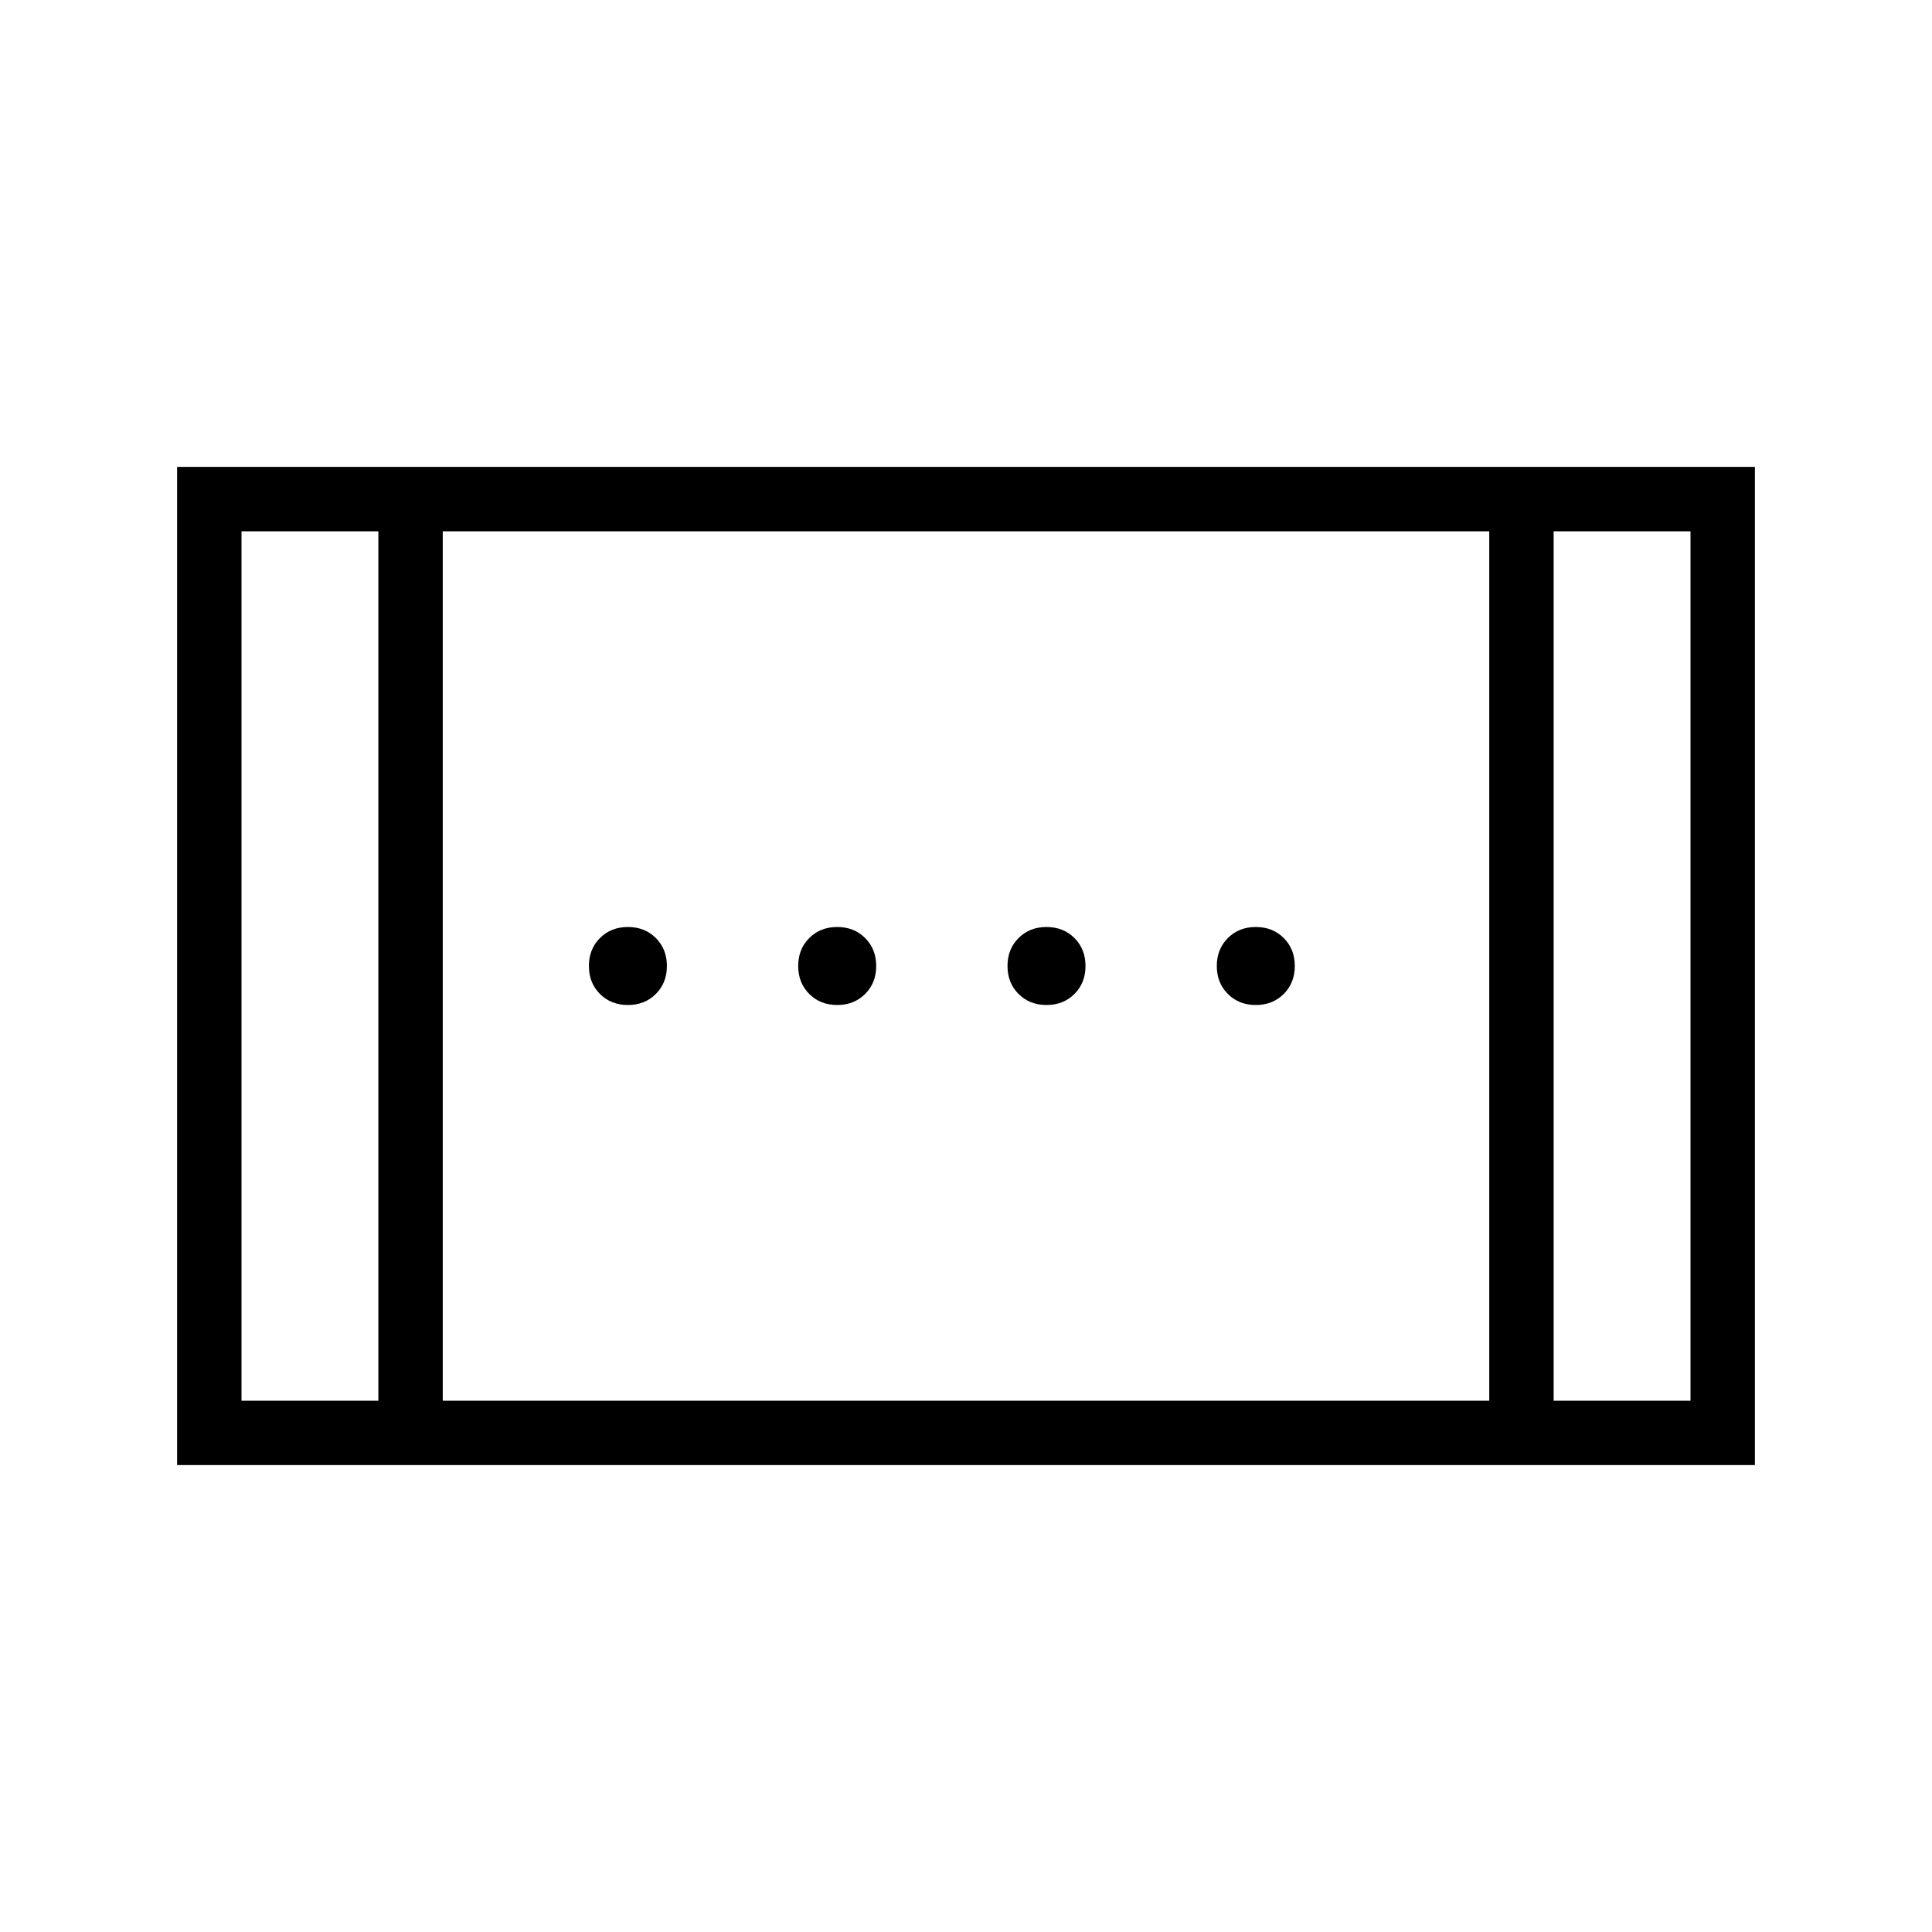 <svg xmlns="http://www.w3.org/2000/svg" height="20" viewBox="0 -960 960 960" width="20"><path d="M88-232v-496h784v496H88Zm100-32v-432h-68v432h68Zm32 0h520v-432H220v432Zm552 0h68v-432h-68v432ZM188-696h-68 68Zm584 0h68-68ZM520-460.62q-8.4 0-13.89-5.49T500.62-480q0-8.4 5.49-13.89t13.89-5.49q8.4 0 13.89 5.49t5.49 13.89q0 8.4-5.49 13.89T520-460.62Zm-208 0q-8.4 0-13.89-5.49T292.62-480q0-8.4 5.49-13.89t13.89-5.49q8.4 0 13.89 5.49t5.49 13.89q0 8.4-5.49 13.89T312-460.62Zm312 0q-8.4 0-13.89-5.49T604.62-480q0-8.4 5.49-13.89t13.89-5.49q8.4 0 13.89 5.49t5.49 13.89q0 8.4-5.49 13.89T624-460.62Zm-208 0q-8.4 0-13.89-5.49T396.62-480q0-8.4 5.49-13.89t13.89-5.49q8.4 0 13.89 5.49t5.49 13.89q0 8.4-5.49 13.89T416-460.62Z"/></svg>